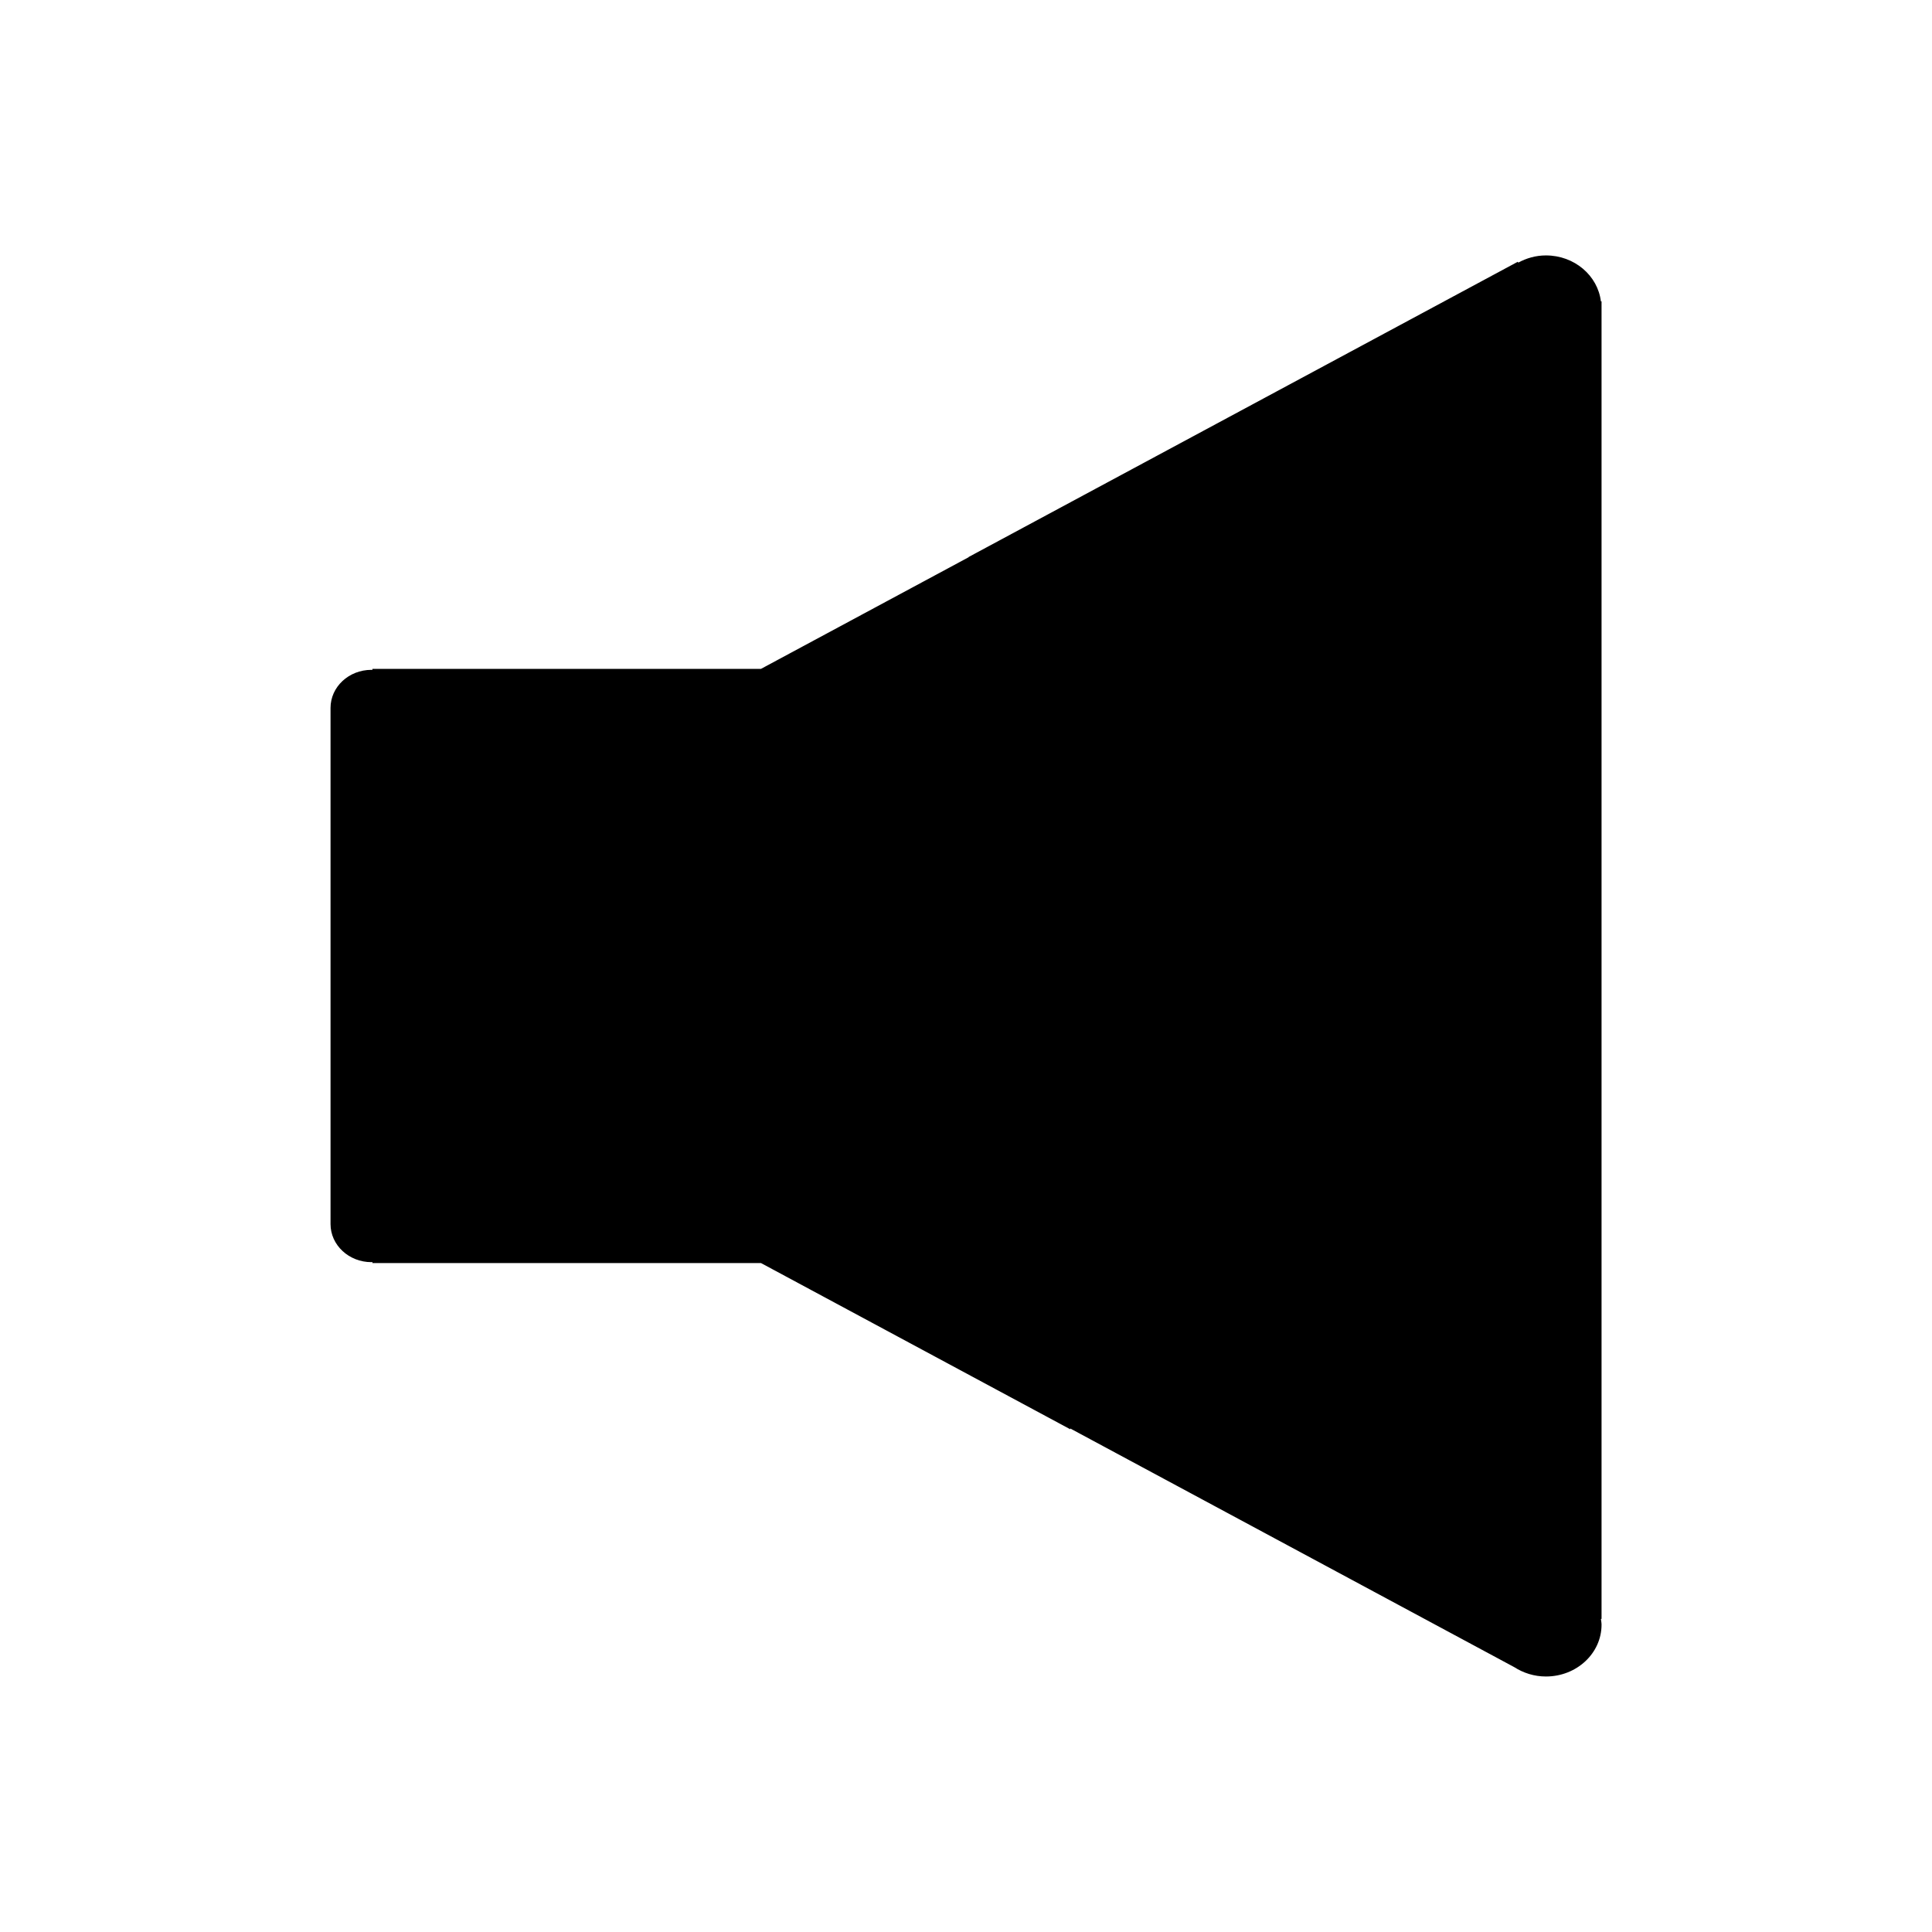 <svg xmlns="http://www.w3.org/2000/svg" width="24" height="24" viewBox="0 0 24 24">
  <path fill="#000000" fill-rule="evenodd" d="M19.895,3.744 L19.887,3.744 C19.848,3.424 19.559,3.173 19.204,3.173 C19.078,3.173 18.962,3.207 18.861,3.262 L18.854,3.252 L12.033,6.919 L12.033,6.922 L9.453,8.309 L4.626,8.309 L4.626,8.322 C4.622,8.322 4.618,8.321 4.614,8.321 C4.333,8.321 4.106,8.533 4.106,8.794 L4.106,15.206 C4.106,15.467 4.334,15.679 4.614,15.679 C4.618,15.679 4.622,15.678 4.626,15.677 L4.626,15.69 L9.453,15.69 L13.295,17.755 L13.295,17.745 L18.811,20.71 C18.923,20.782 19.058,20.826 19.204,20.826 C19.586,20.826 19.895,20.538 19.895,20.183 C19.895,20.158 19.89,20.135 19.887,20.111 L19.895,20.111 L19.895,3.744 L19.895,3.744 Z"/>
</svg>
